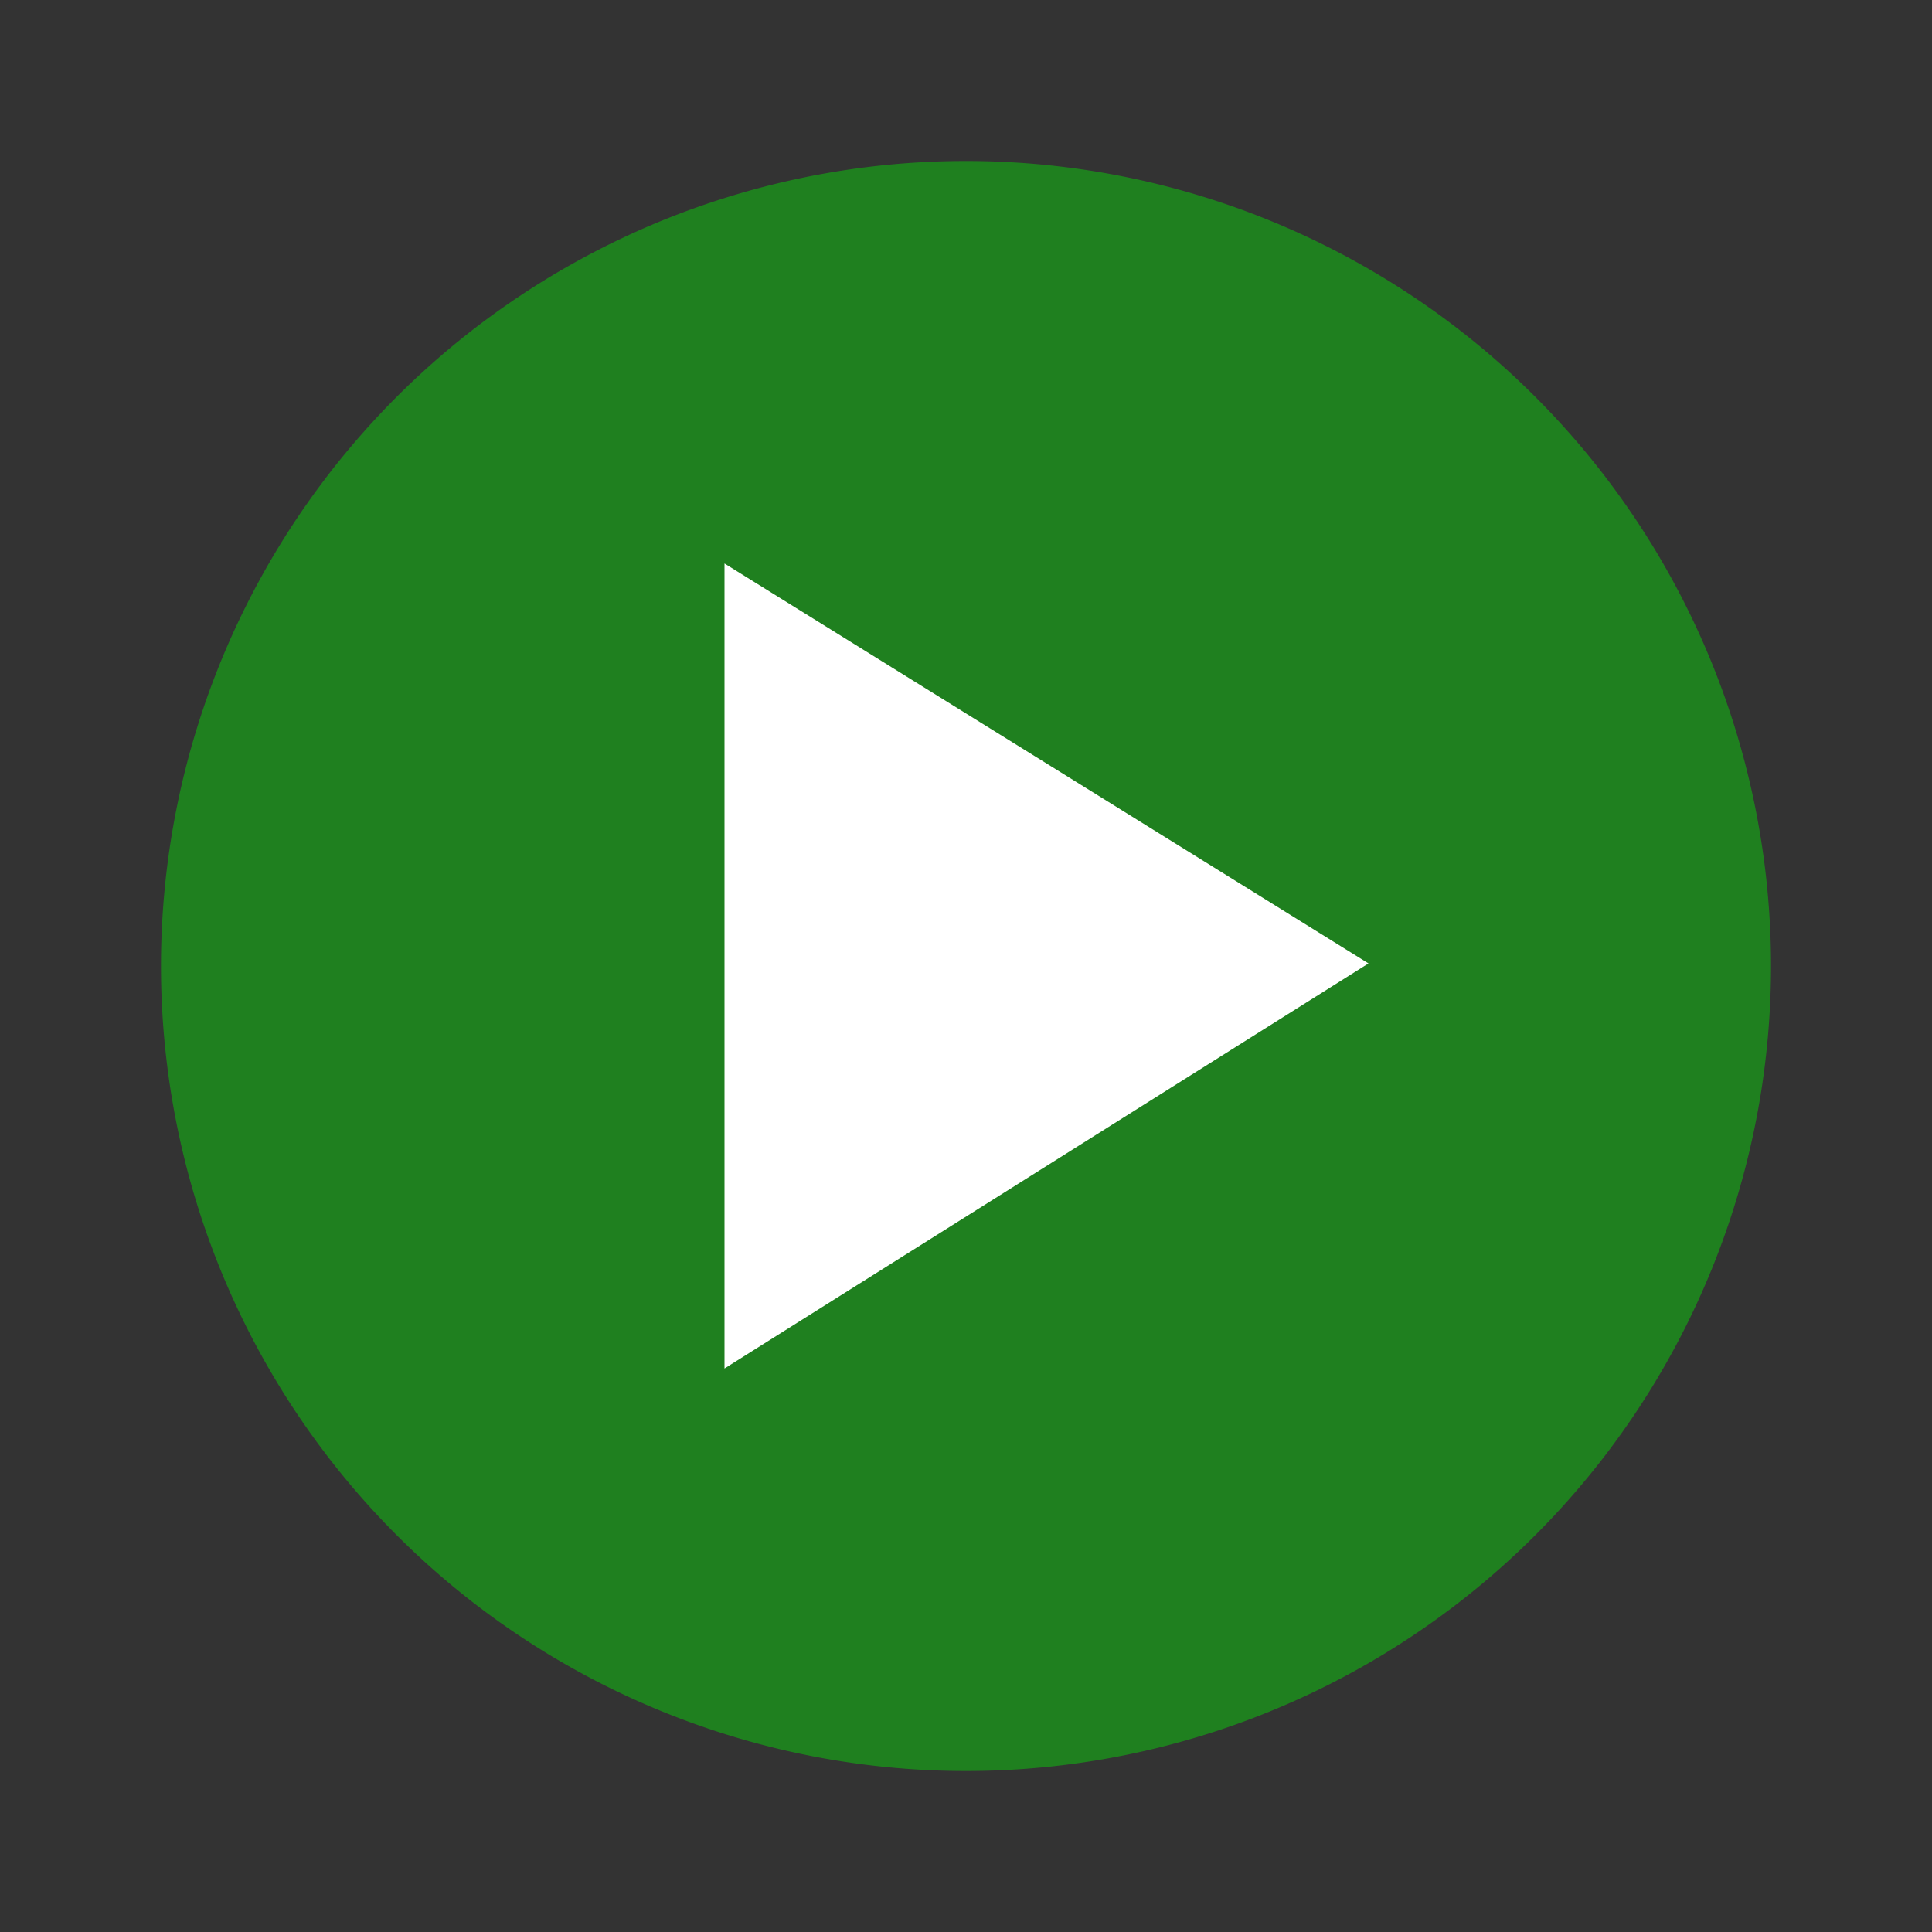 <svg xmlns="http://www.w3.org/2000/svg" viewBox="0 0 12 12">
  <rect x="0" y="0" width="12" height="12" fill="#333333" stroke="none"/>
  <defs>
    <style>.canvas{fill: none; opacity: 0;}.light-green{fill: #1f801f; opacity: 1;}.white{fill: #ffffff; opacity: 1;}</style>
  </defs>
  <title>StatusRunning.12.12</title>
  <title>IconLightStatusRunning.12.12</title>
  <g id="canvas">
    <path class="canvas" d="M12,12H0V0H12Z" />
  </g>
  <g id="level-1">
    <path class="light-green" d="M6,1a5,5,0,1,0,5,5A5,5,0,0,0,6,1Z" />
    <path class="white" d="M4.5,8.5v-5l4,2.484Z" />
  </g>
</svg>
